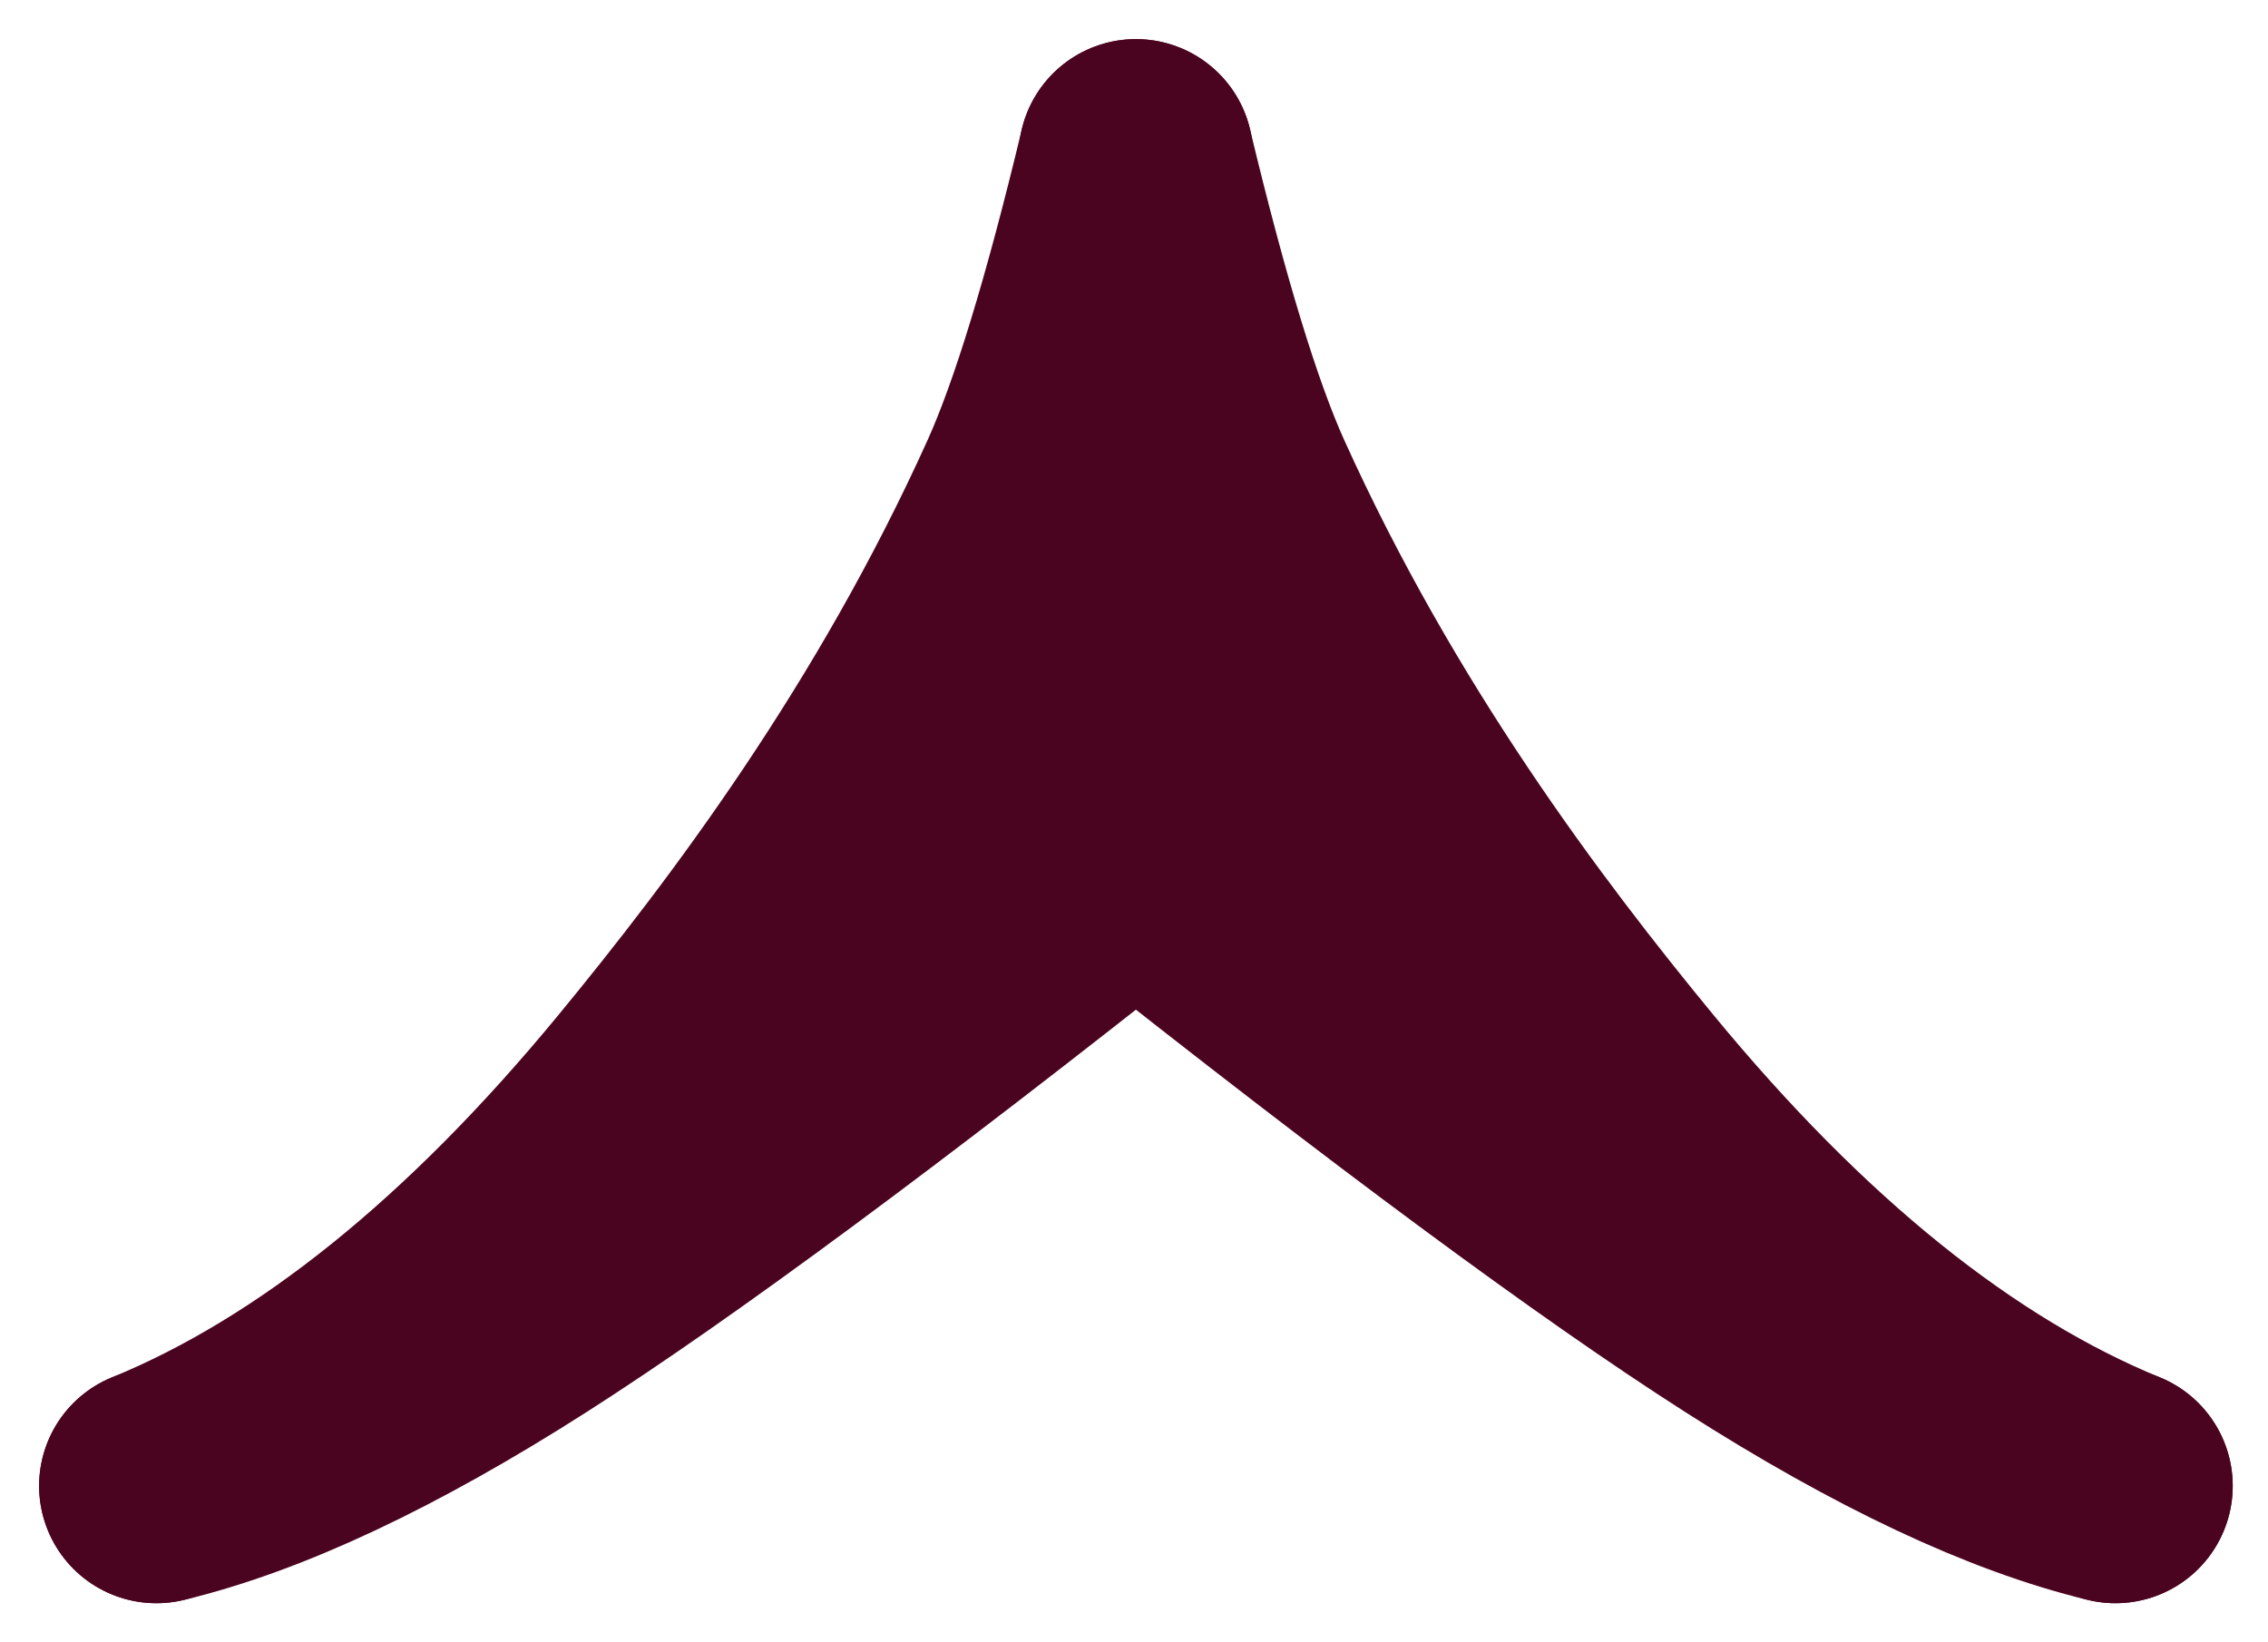 <?xml version="1.0" encoding="UTF-8"?>
<svg width="29px" height="21px" viewBox="0 0 29 21" version="1.1" xmlns="http://www.w3.org/2000/svg" xmlns:xlink="http://www.w3.org/1999/xlink">
    <!-- Generator: Sketch 54.1 (76490) - https://sketchapp.com -->
    <title>ArrowUp</title>
    <desc>Created with Sketch.</desc>
    <g id="Symbols" stroke="none" stroke-width="1" fill="none" fill-rule="evenodd">
        <g id="ArrowUp">
            <g id="ArrowDown" transform="translate(15, 10.5) scale(1, -1) translate(-15, -10.5) translate(2, 2)">
                <path d="M-9.76996262e-15,0 C2.139,0.878 4.239,2.568 6.3,5.07 C7.772,6.858 9.742,9.466 11.229,12.758 C11.625,13.635 12.057,15.05 12.525,17" id="Line-11" stroke="#4B0420" stroke-width="3" stroke-linecap="round"></path>
                <path d="M12.525,0 C14.664,0.878 16.764,2.568 18.824,5.07 C20.296,6.858 22.267,9.466 23.754,12.758 C24.15,13.635 24.582,15.05 25.05,17" id="Line-11" stroke="#4B0420" stroke-width="3" stroke-linecap="round" transform="translate(18.787, 8.5) scale(-1, 1) translate(-18.787, -8.5) "></path>
                <path d="M0,0 C1.324,0.319 2.887,1.055 4.691,2.207 C6.495,3.359 9.106,5.29 12.525,8" id="Line-12" stroke="#4B0420" stroke-width="3" stroke-linecap="round"></path>
                <path d="M12.525,0 C13.849,0.319 15.412,1.055 17.216,2.207 C19.02,3.359 21.631,5.29 25.05,8" id="Line-12" stroke="#4B0420" stroke-width="3" stroke-linecap="round" transform="translate(18.787, 4) scale(-1, 1) translate(-18.787, -4) "></path>
                <polygon id="Triangle" fill="#4B0420" transform="translate(12.525, 10.5) scale(1, -1) translate(-12.525, -10.5) " points="12.525 7.5 15.025 13.5 10.025 13.5"></polygon>
            </g>
        </g>
    </g>
</svg>